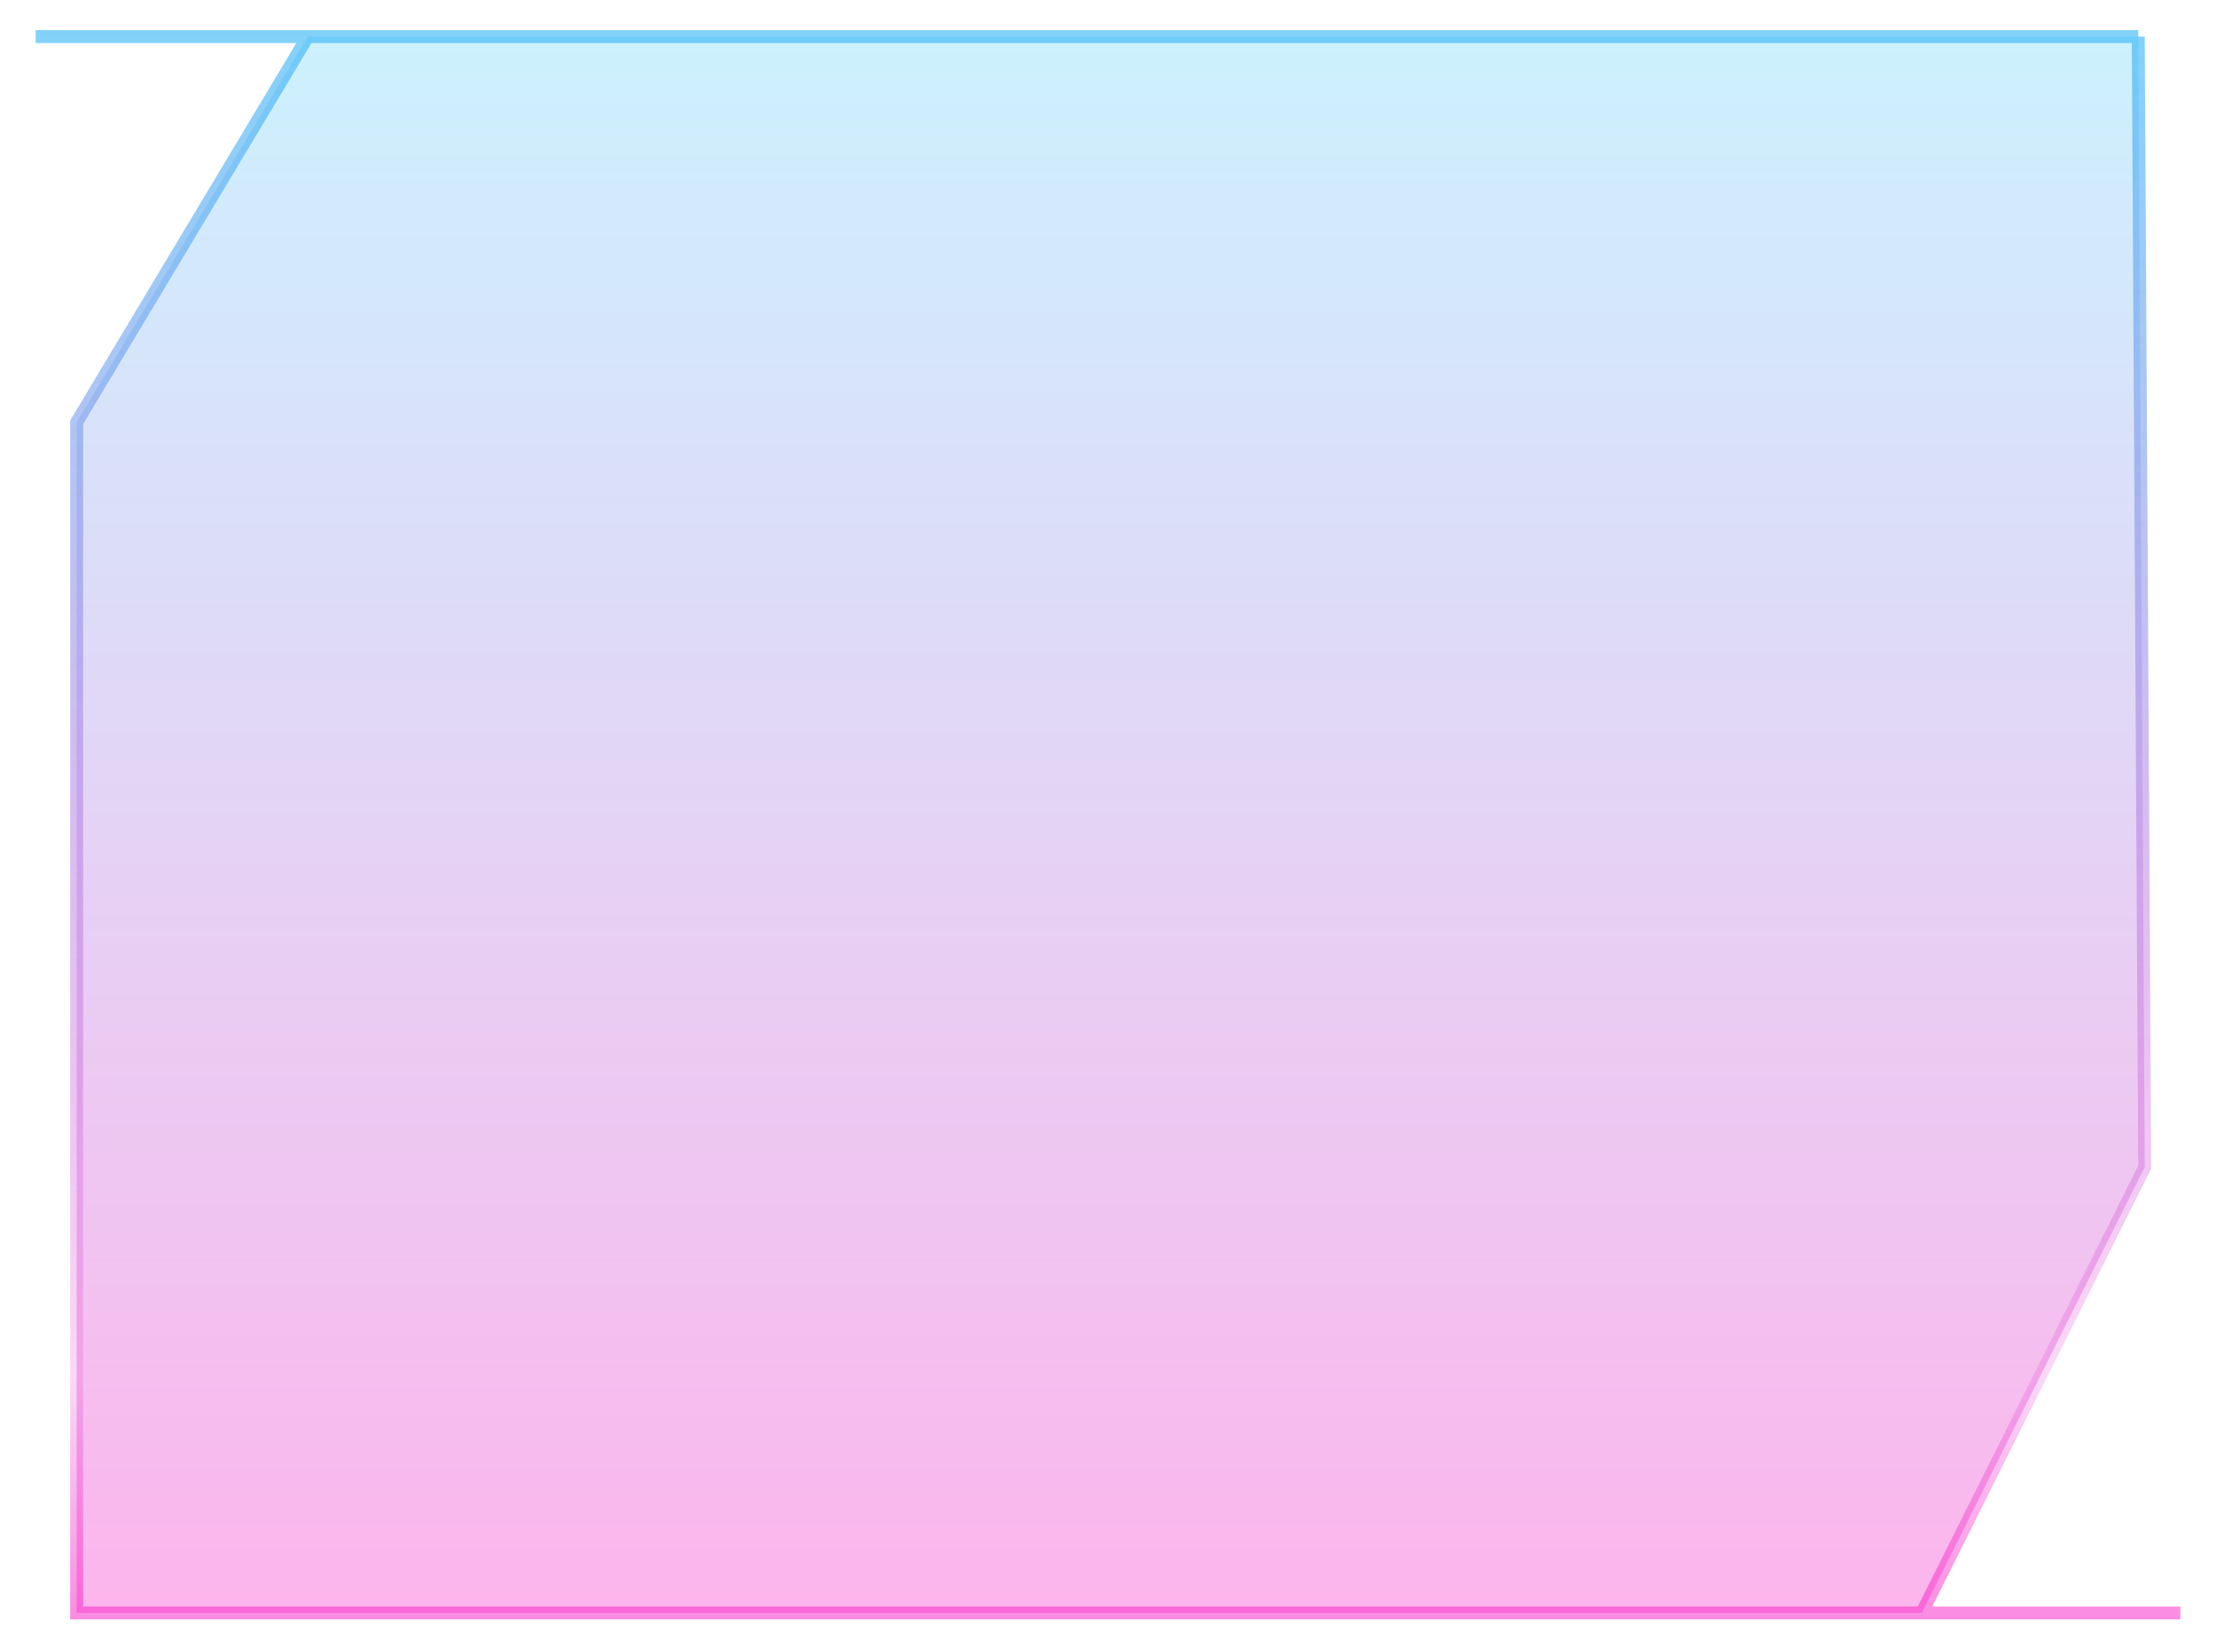 <svg width="342" height="255" viewBox="0 0 342 255" fill="none" xmlns="http://www.w3.org/2000/svg">
<path d="M47.5 5.653L11.83 65.172V248.965H175.237H296.598L331 180.156L330 5.653H223.5H207H124.5H84.5H47.5Z" fill="url(#paint0_linear_944_1653)" fill-opacity="0.3"/>
<path d="M330 5.653H223.5H207H124.5H84.5H47.5L11.83 65.172V248.965H175.237M330 5.653L331 180.156L296.598 248.965H175.237M330 5.653H5.5M175.237 248.965H336.5" stroke="url(#paint1_linear_944_1653)" stroke-opacity="0.6" stroke-width="2"/>
<defs>
<linearGradient id="paint0_linear_944_1653" x1="166" y1="-10" x2="166" y2="261" gradientUnits="userSpaceOnUse">
<stop stop-color="#4EDFFF"/>
<stop offset="1" stop-color="#FF00BF"/>
</linearGradient>
<linearGradient id="paint1_linear_944_1653" x1="166" y1="-10" x2="166" y2="261" gradientUnits="userSpaceOnUse">
<stop stop-color="#1BBAF8"/>
<stop offset="0" stop-color="#1BBAF8"/>
<stop offset="0.477" stop-color="#A275E1" stop-opacity="0.81"/>
<stop offset="0.821" stop-color="#DF28CB" stop-opacity="0.3"/>
<stop offset="1" stop-color="#FF00BF" stop-opacity="0.93"/>
</linearGradient>
</defs>
</svg>
